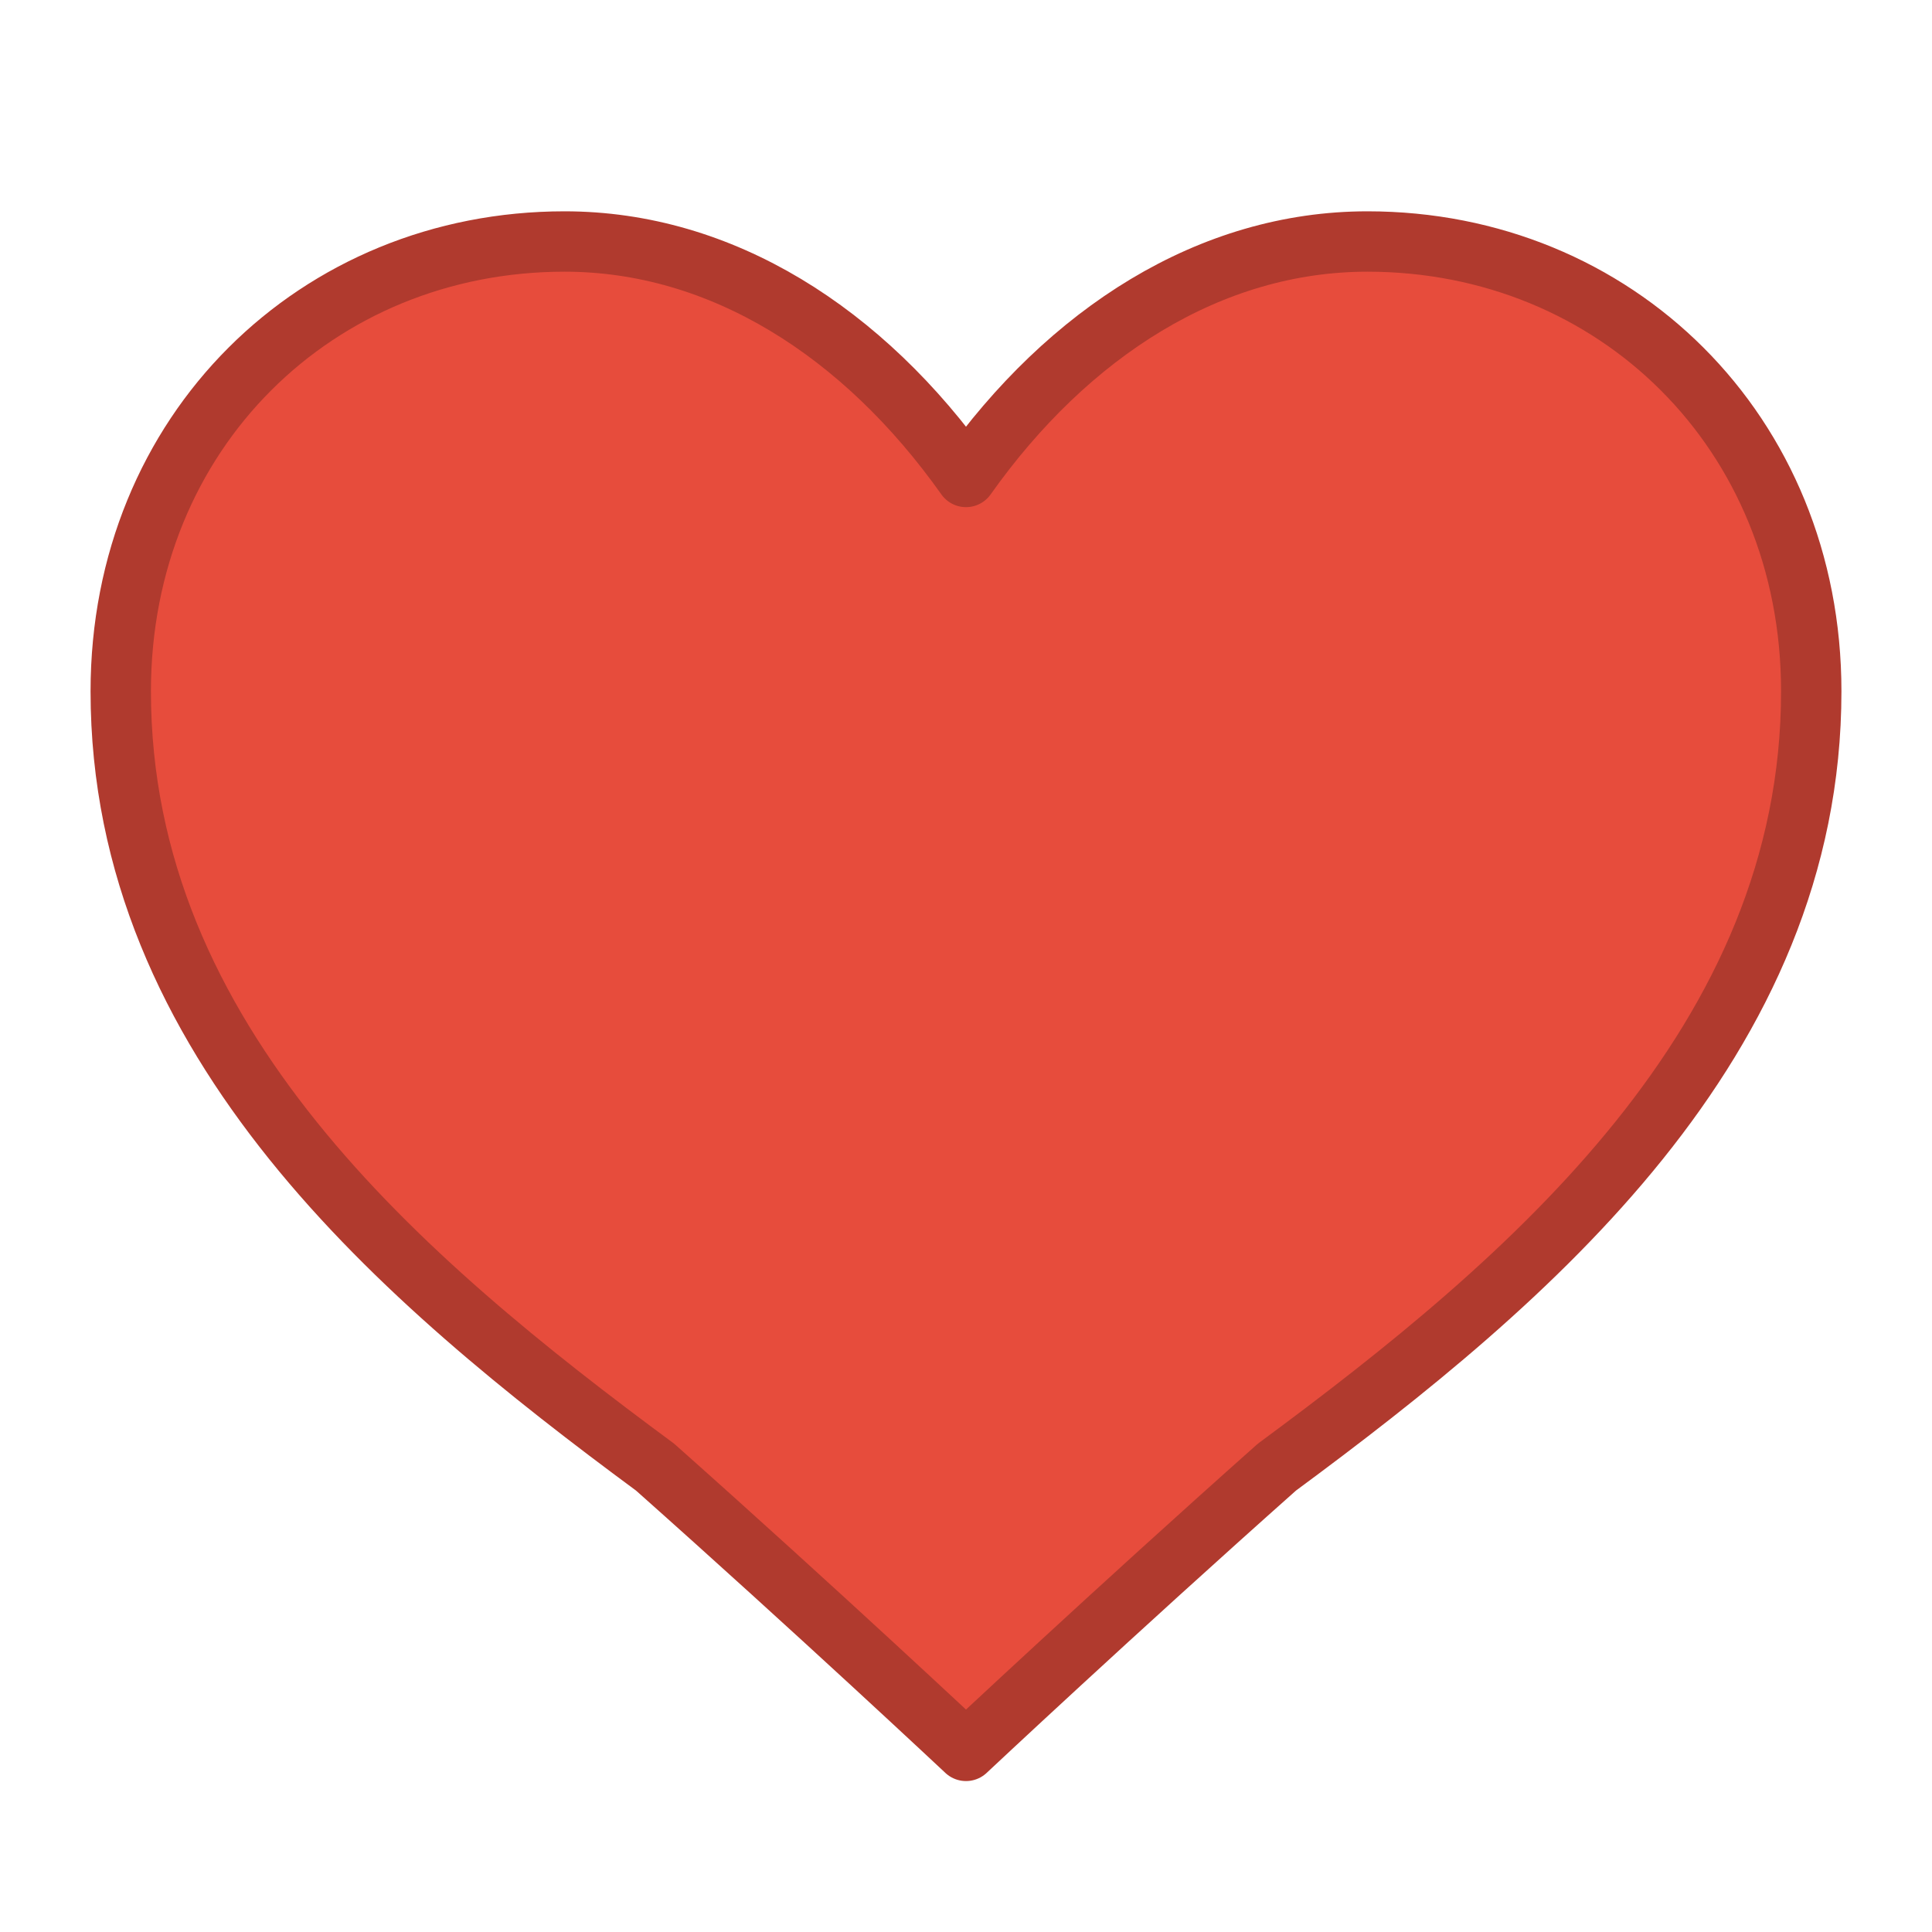 <svg xmlns="http://www.w3.org/2000/svg" viewBox="0 0 64 64">
  <path d="M32 58s-4.9-4.6-10.3-9.4C13.3 42.4 4 34.5 4 22.9 4 14.3 10.5 8 18.7 8c5.2 0 9.9 3 13.3 7.8C35.4 11 40.1 8 45.3 8 53.5 8 60 14.3 60 22.9c0 11.6-9.3 19.5-17.7 25.7C36.9 53.4 32 58 32 58z"
        fill="#e74c3c" stroke="#b03a2e" stroke-width="2" stroke-linejoin="round"/>
</svg>